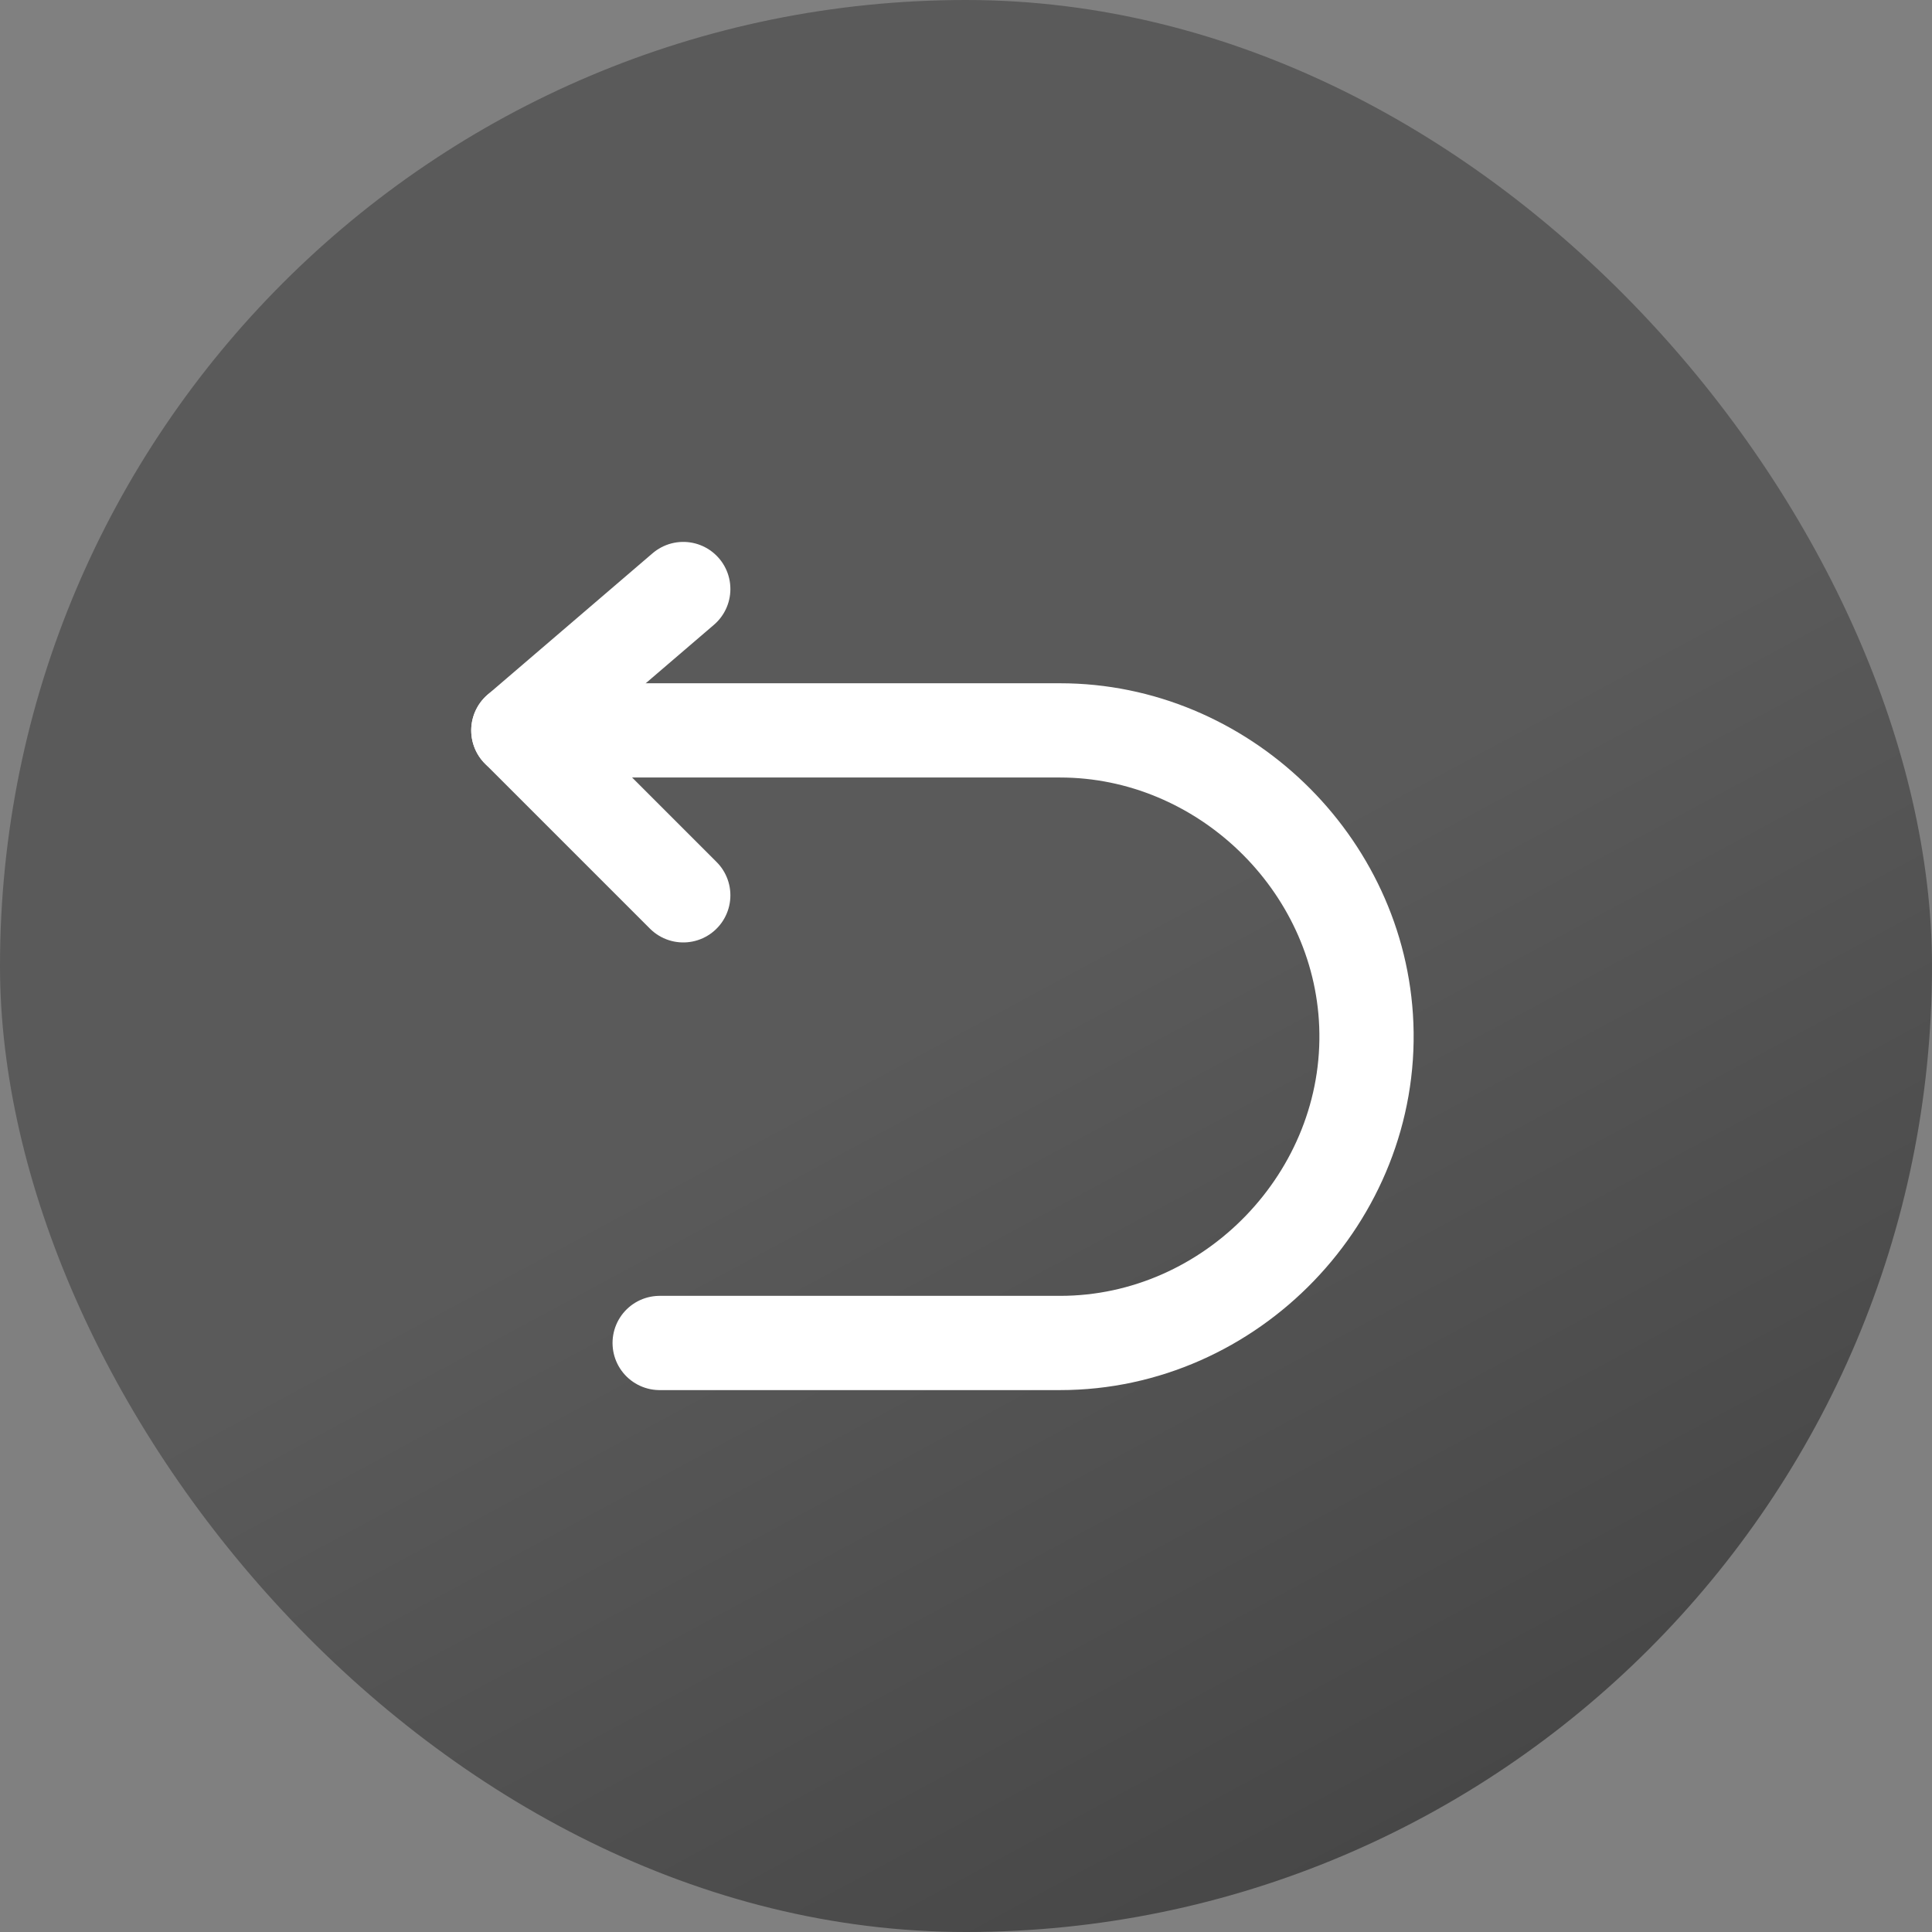 <svg width="41" height="41" viewBox="0 0 41 41" fill="none" xmlns="http://www.w3.org/2000/svg">
<rect x="0" y="0" width="41" height="41" fill="#808080" stroke="none"/>
<rect width="41" height="41" rx="20.5" fill="url(#paint0_linear_7473_2571)"/>
<path d="M14.5 12.5L11 15.5L14.5 19" stroke="white" stroke-width="2" stroke-linecap="round" stroke-linejoin="round"/>
<path d="M11 15.5H22.497C25.938 15.5 28.861 18.31 28.995 21.75C29.137 25.385 26.134 28.5 22.497 28.5H13.999" stroke="white" stroke-width="2" stroke-linecap="round" stroke-linejoin="round"/>
<defs>
<linearGradient id="paint0_linear_7473_2571" x1="21" y1="21" x2="35" y2="47" gradientUnits="userSpaceOnUse">
<stop stop-color="#5A5A5A"/>
<stop offset="1" stop-color="#3E3E3E"/>
</linearGradient>
</defs>
</svg>
